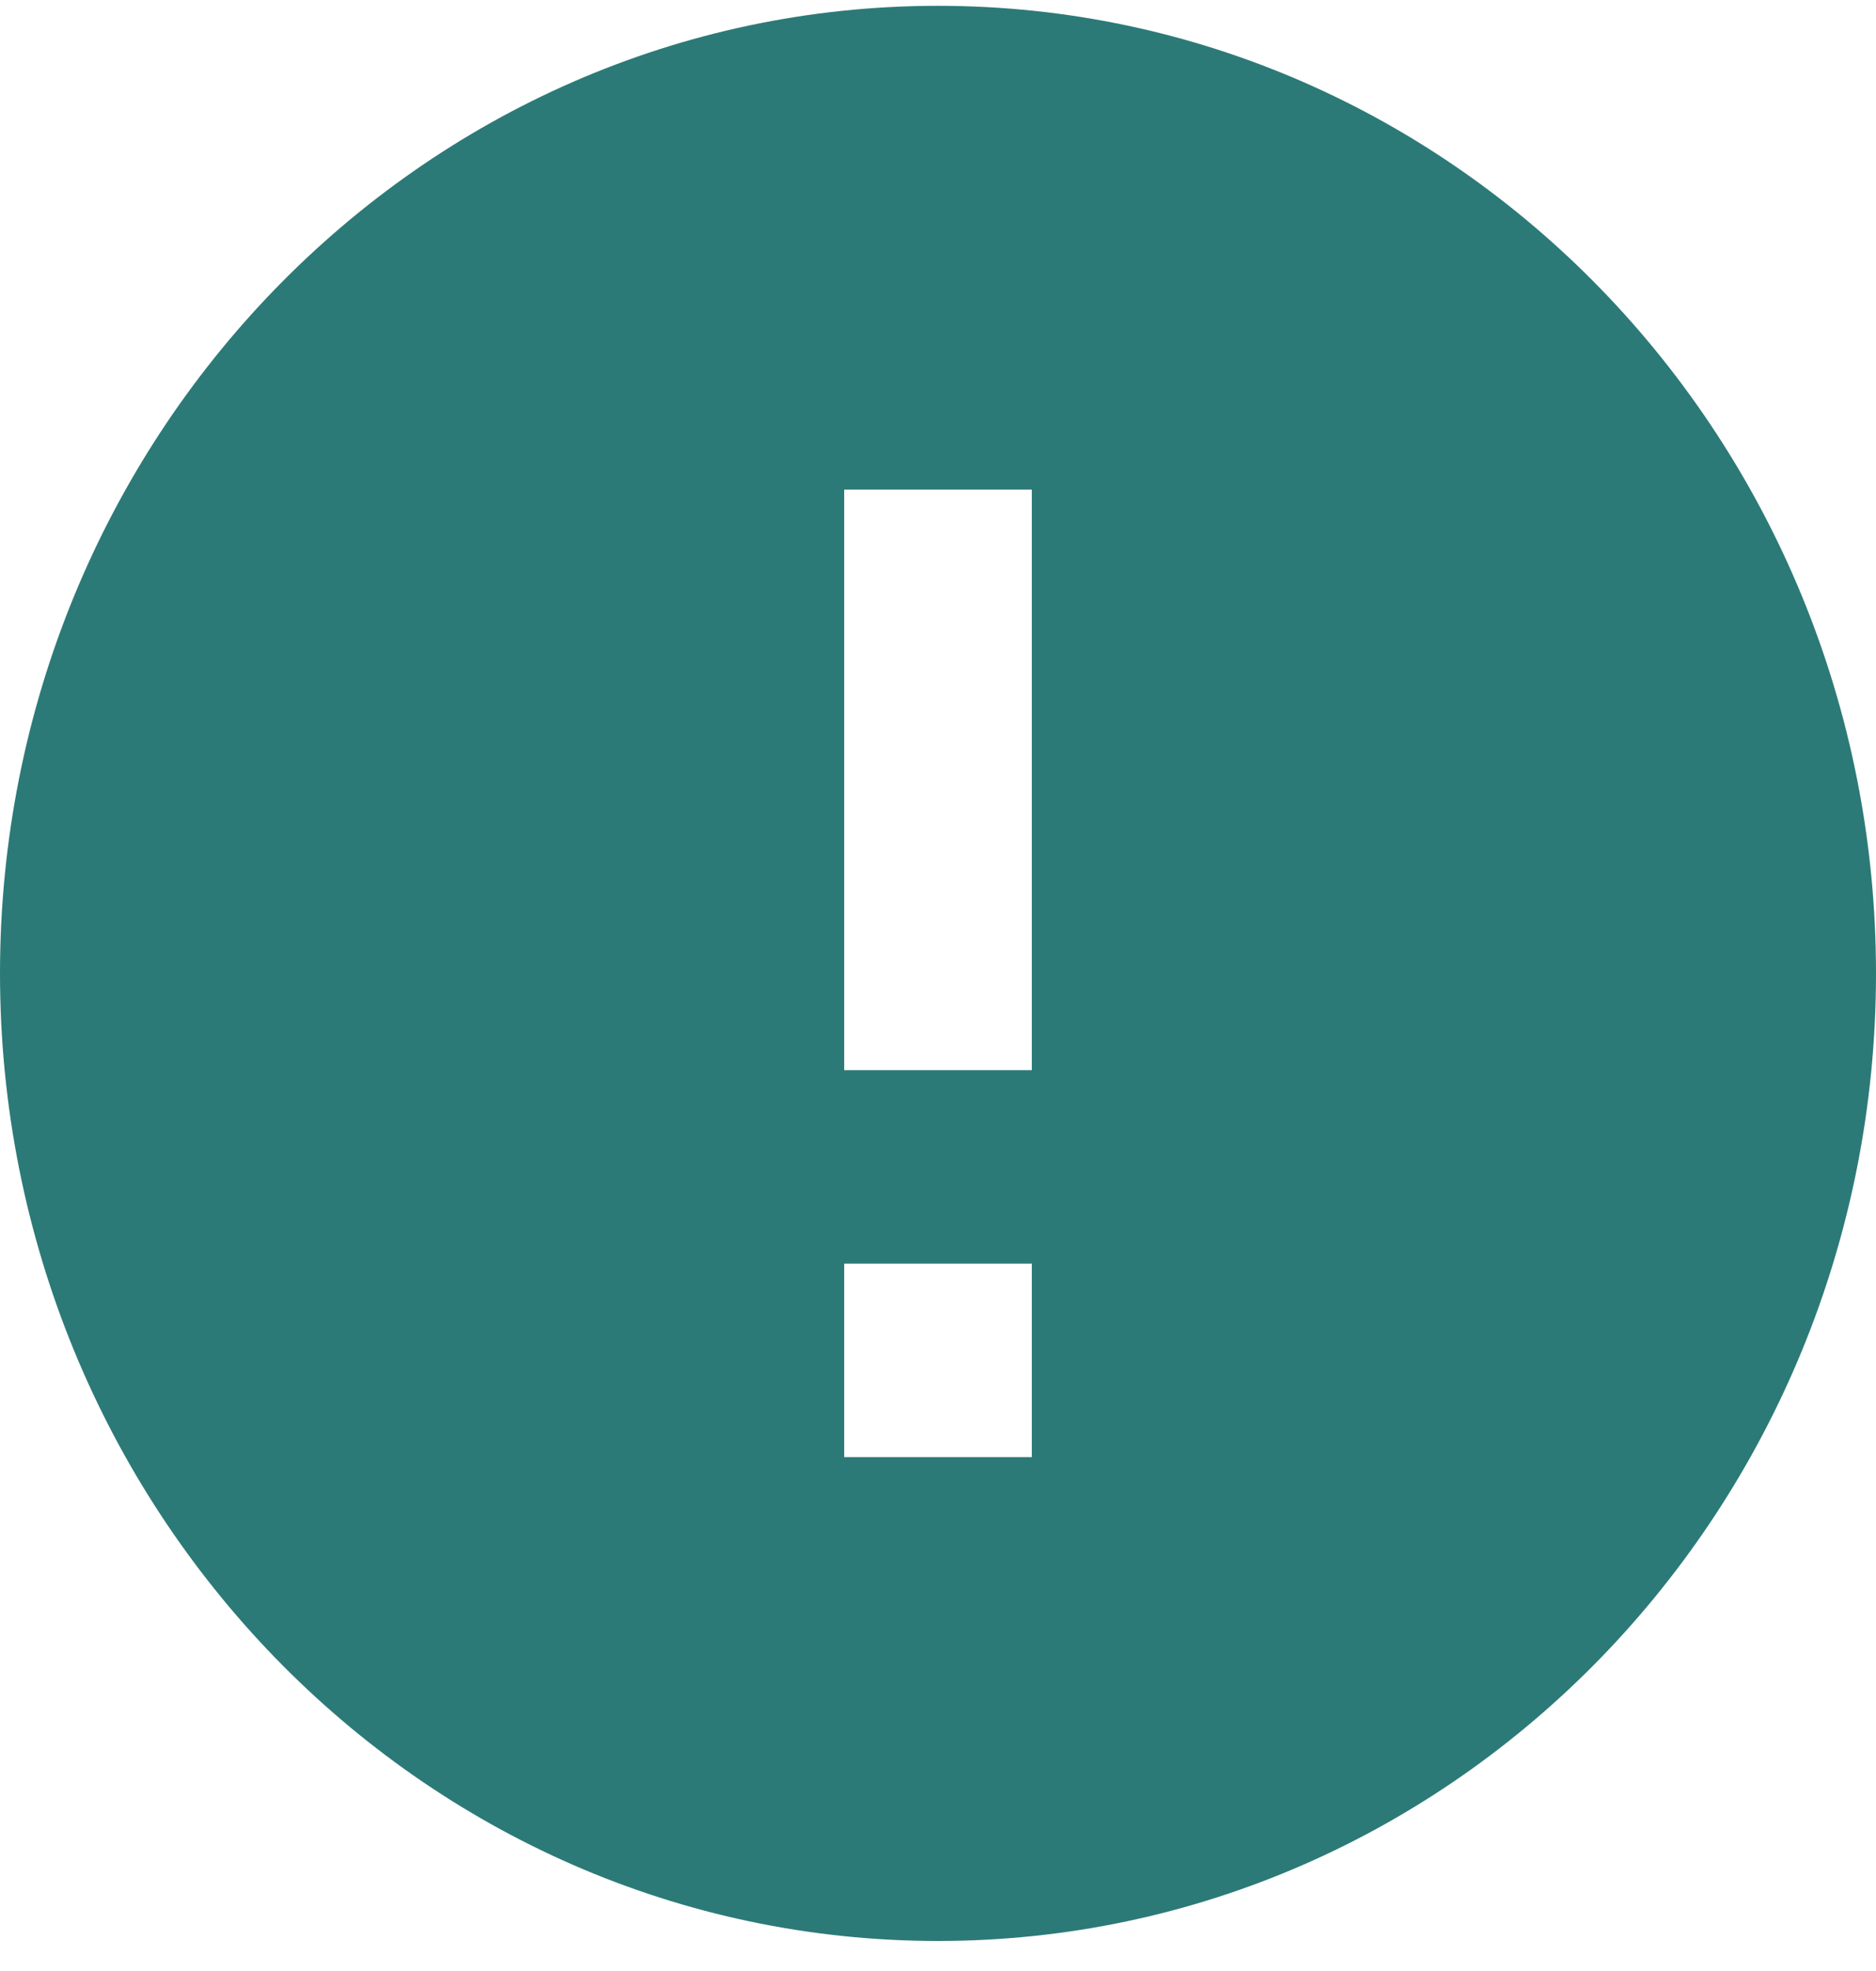<svg width="20" height="21" viewBox="0 0 20 21" fill="none" xmlns="http://www.w3.org/2000/svg">
<path d="M10 0.062C4.48 0.062 0 4.68 0 10.371C0 16.061 4.48 20.68 10 20.68C15.52 20.68 20 16.061 20 10.371C20 4.68 15.52 0.062 10 0.062ZM11 15.525H9V13.463H11V15.525ZM11 11.402H9V5.216H11V11.402Z" fill="#2C7A77"/>
</svg>
